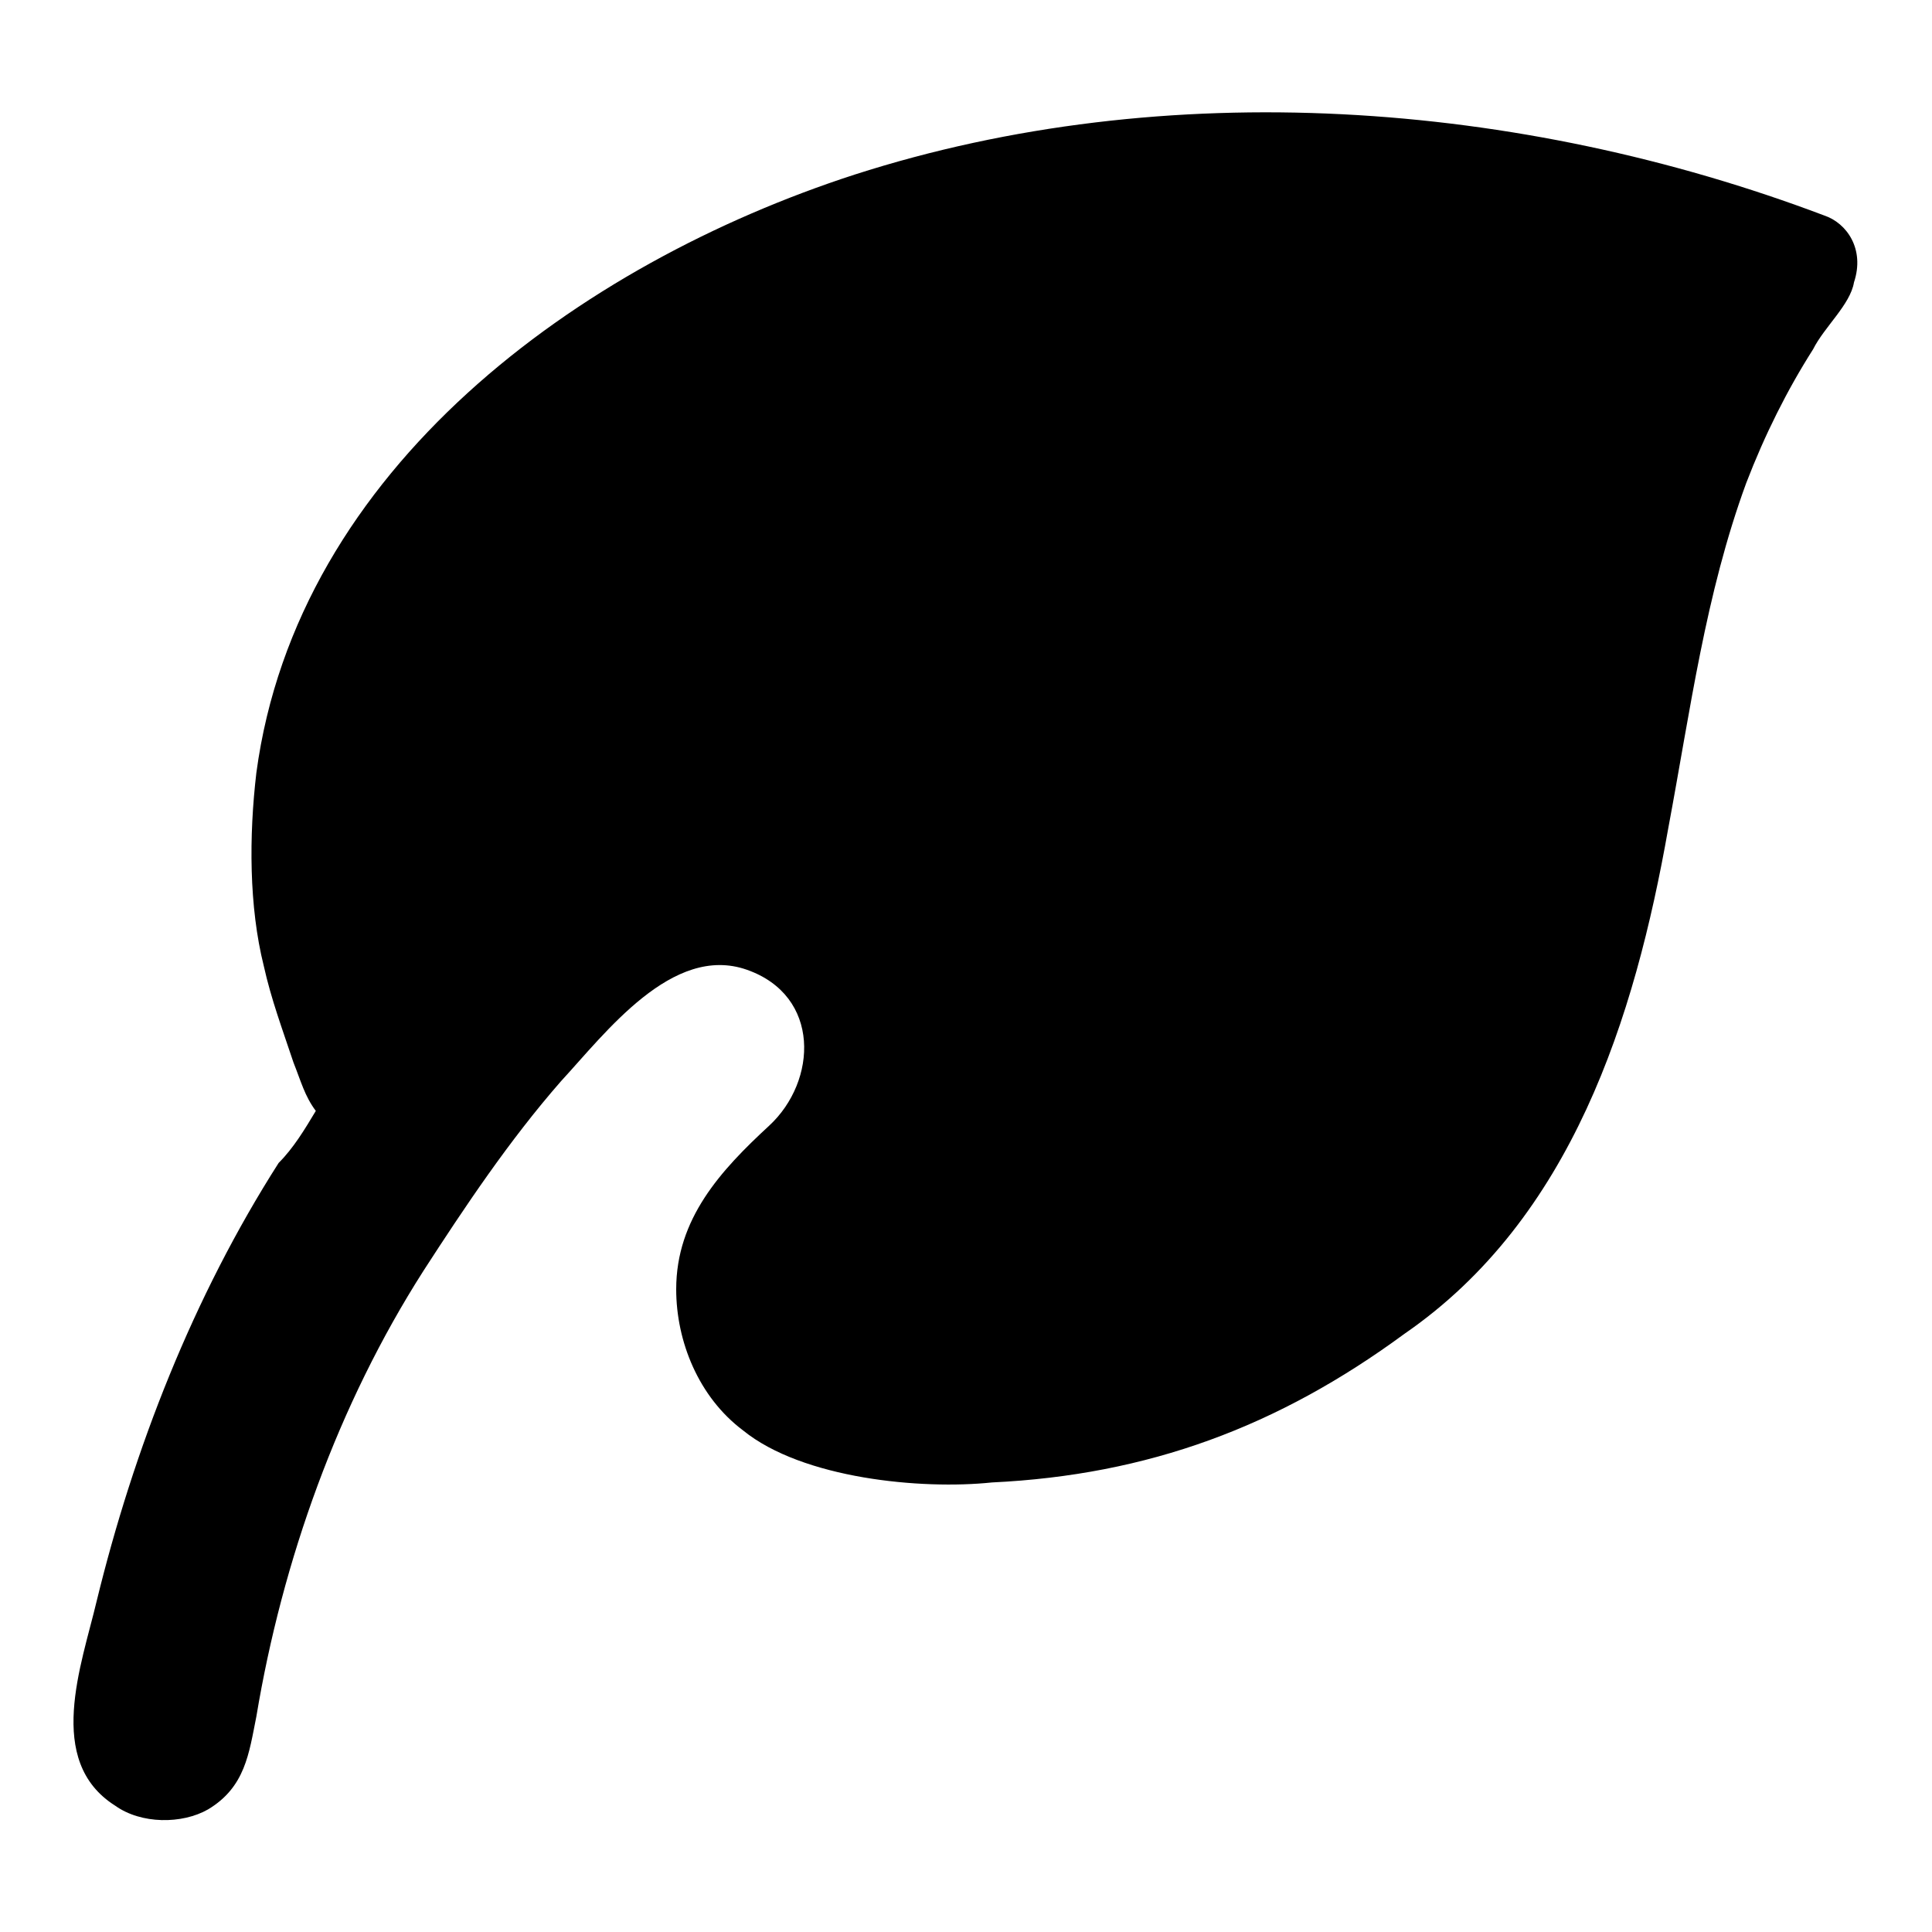 <?xml version="1.0"?><svg xmlns="http://www.w3.org/2000/svg" width="52" height="52" viewBox="0 0 52 52"><path d="m49.1 5.8c-8.2-3.1-17.7-3.8-26.1-1.1-7.4 2.4-15 7.9-16.1 16.1-0.2 1.7-0.2 3.6 0.2 5.2 0.2 0.9 0.5 1.7 0.8 2.6 0.2 0.5 0.3 0.9 0.6 1.3-0.3 0.5-0.6 1-1 1.4-2.3 3.6-3.9 7.7-4.9 11.8-0.4 1.7-1.4 4.3 0.5 5.5 0.7 0.5 1.8 0.5 2.5 0.1 1-0.6 1.1-1.5 1.3-2.5 0.7-4.2 2.2-8.4 4.5-12 1.1-1.7 2.3-3.5 3.7-5.1 1.2-1.3 3-3.7 5-3 2 0.7 1.9 3 0.6 4.2s-2.5 2.5-2.5 4.4c0 1.4 0.6 2.9 1.8 3.8 1.6 1.3 4.8 1.6 6.7 1.4 4.2-0.2 7.7-1.5 11.1-4 4.5-3.1 6.2-8.5 7.1-13.6 0.6-3.2 1-6.3 2.1-9.3 0.5-1.3 1.1-2.5 1.8-3.6 0.3-0.6 1-1.2 1.1-1.8 0.3-0.9-0.2-1.6-0.8-1.8z"></path></svg>